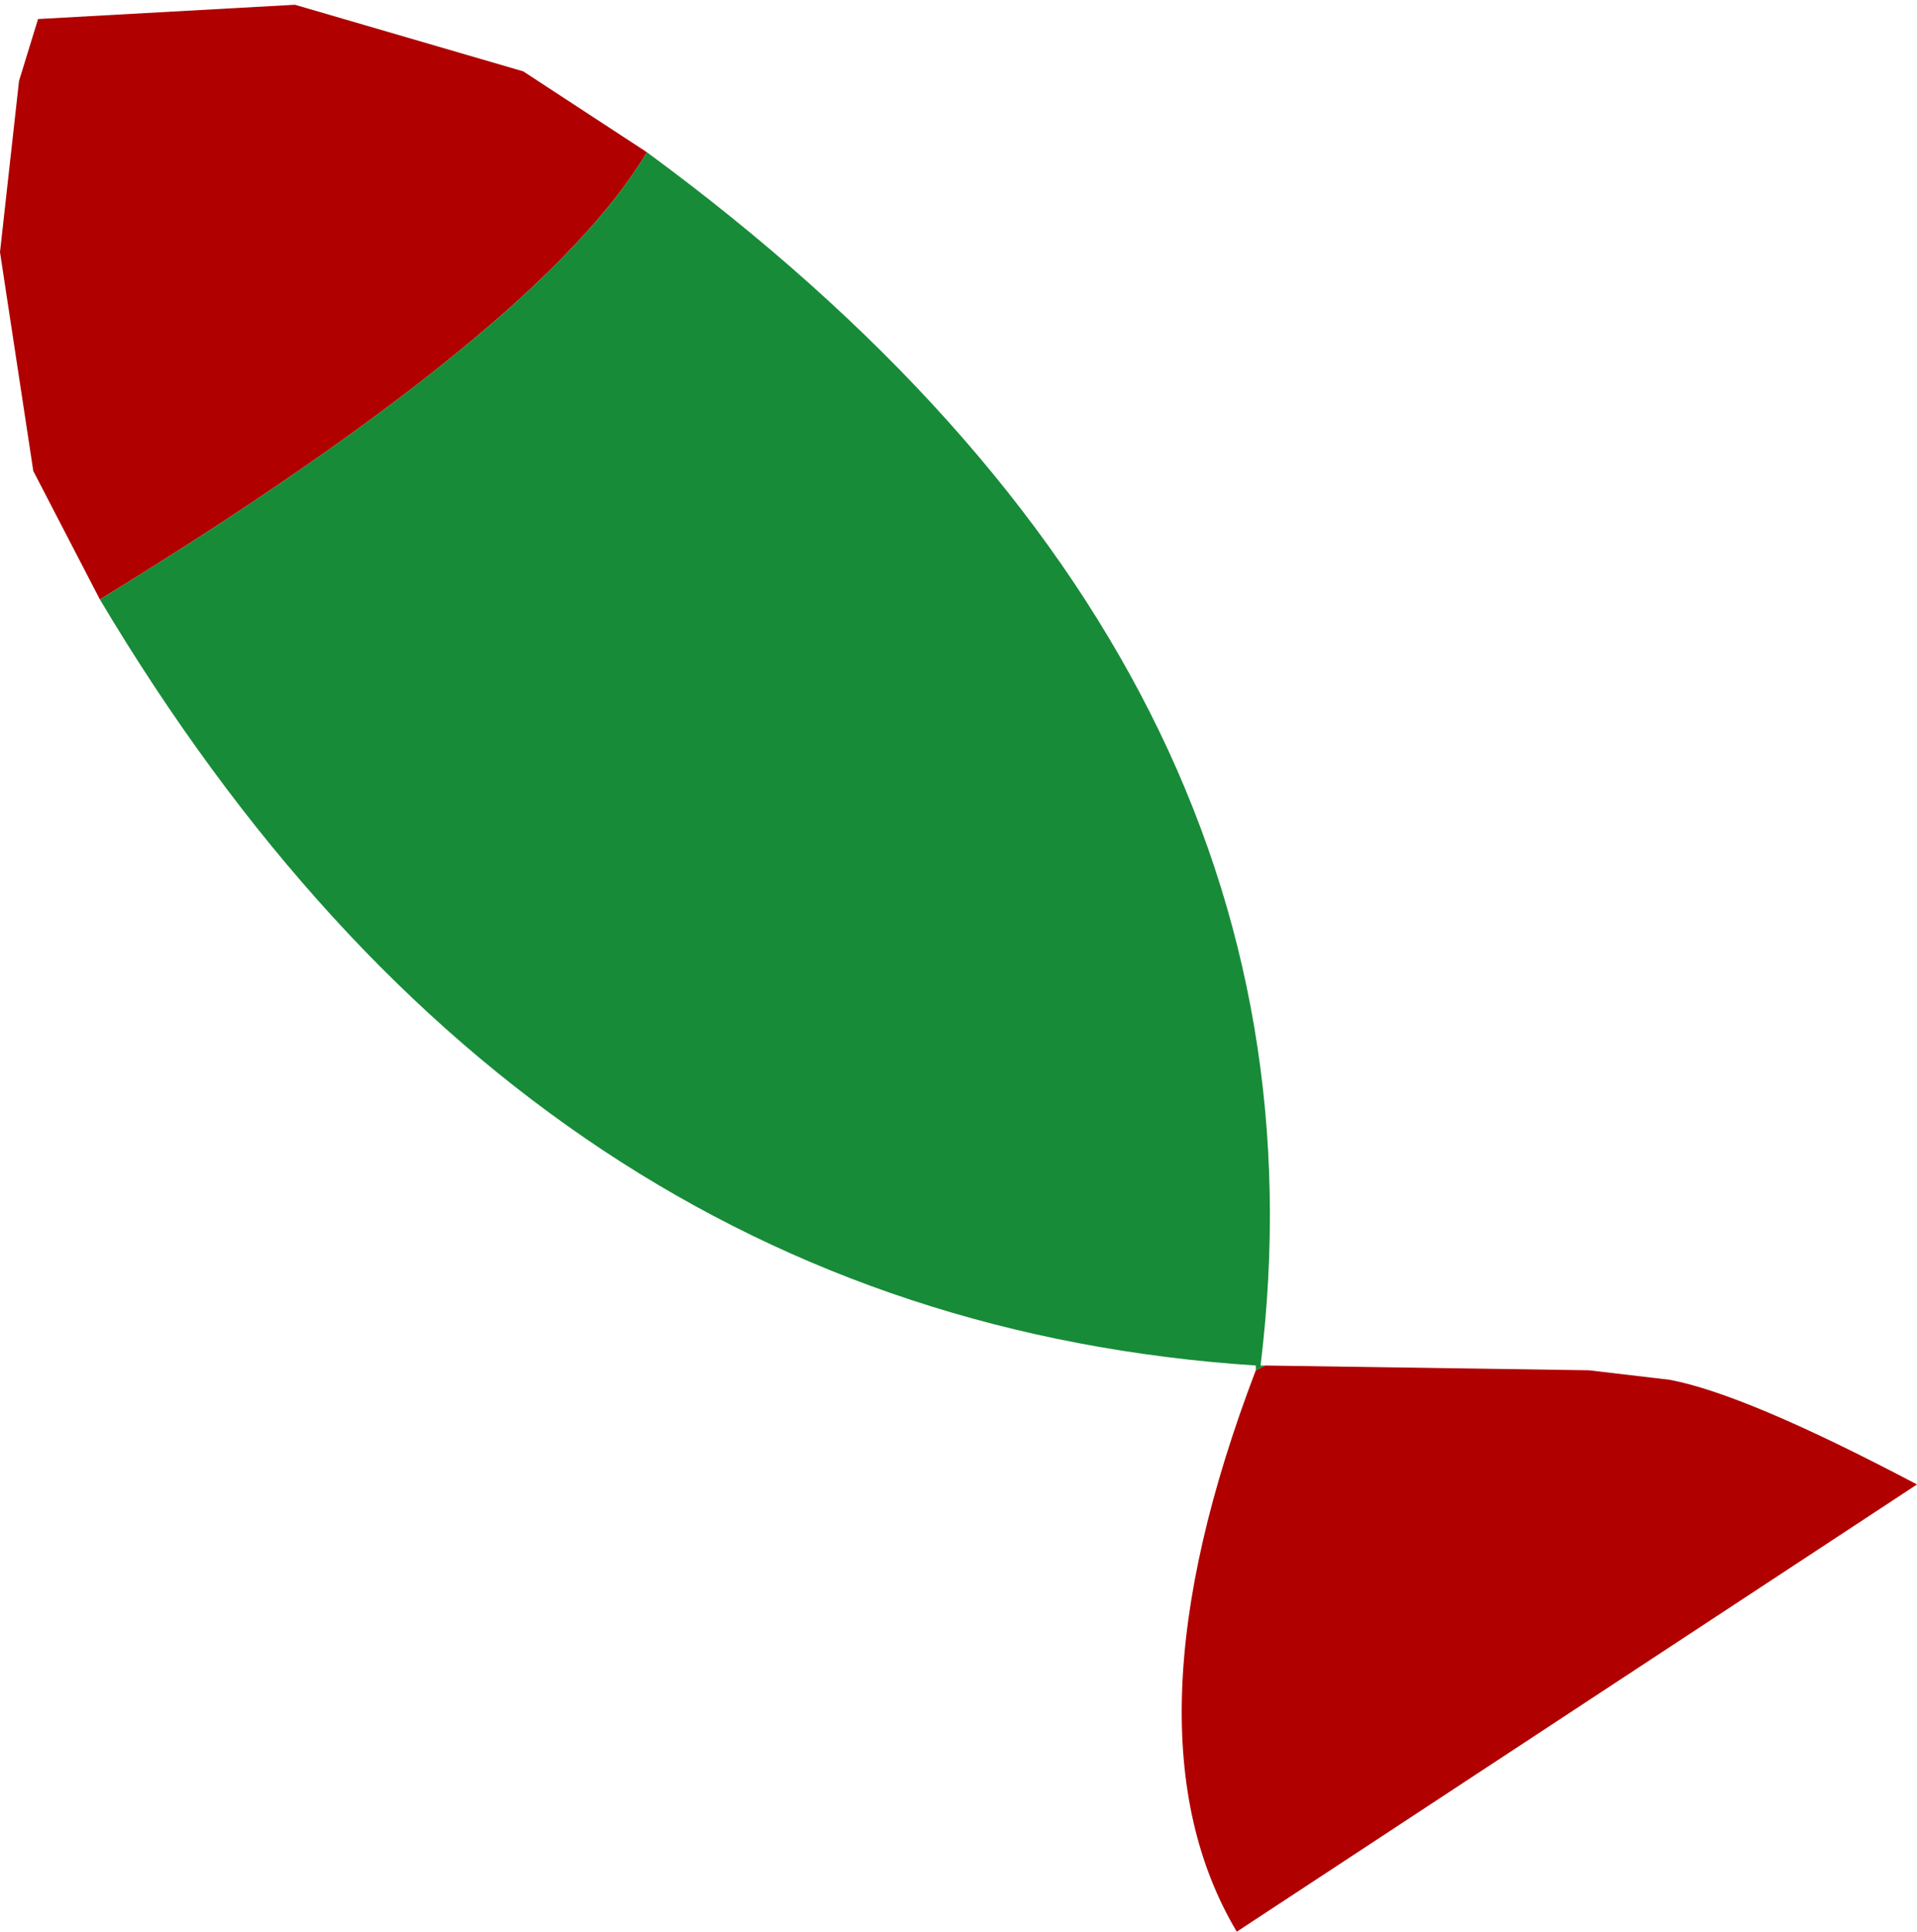 <?xml version="1.0" encoding="UTF-8" standalone="no"?>
<svg xmlns:xlink="http://www.w3.org/1999/xlink" height="20.3px" width="20.15px" xmlns="http://www.w3.org/2000/svg">
  <g transform="matrix(1.0, 0.0, 0.0, 1.0, 0.4, 12.8)">
    <path d="M0.65 -6.5 L-0.05 -7.85 -0.4 -10.15 -0.2 -11.95 0.0 -12.6 2.7 -12.75 5.1 -12.05 6.4 -11.2 Q5.3 -9.35 0.65 -6.5 M12.9 1.55 L16.3 1.6 17.15 1.7 Q17.95 1.85 19.75 2.8 L12.6 7.5 Q11.35 5.4 12.8 1.6 L12.9 1.55" fill="#b00000" fill-rule="evenodd" stroke="none"/>
    <path d="M6.4 -11.2 Q13.75 -5.8 12.85 1.55 L12.9 1.55 12.8 1.6 12.8 1.55 Q5.15 1.05 0.65 -6.5 5.3 -9.35 6.4 -11.2" fill="#178b38" fill-rule="evenodd" stroke="none"/>
  </g>
</svg>
